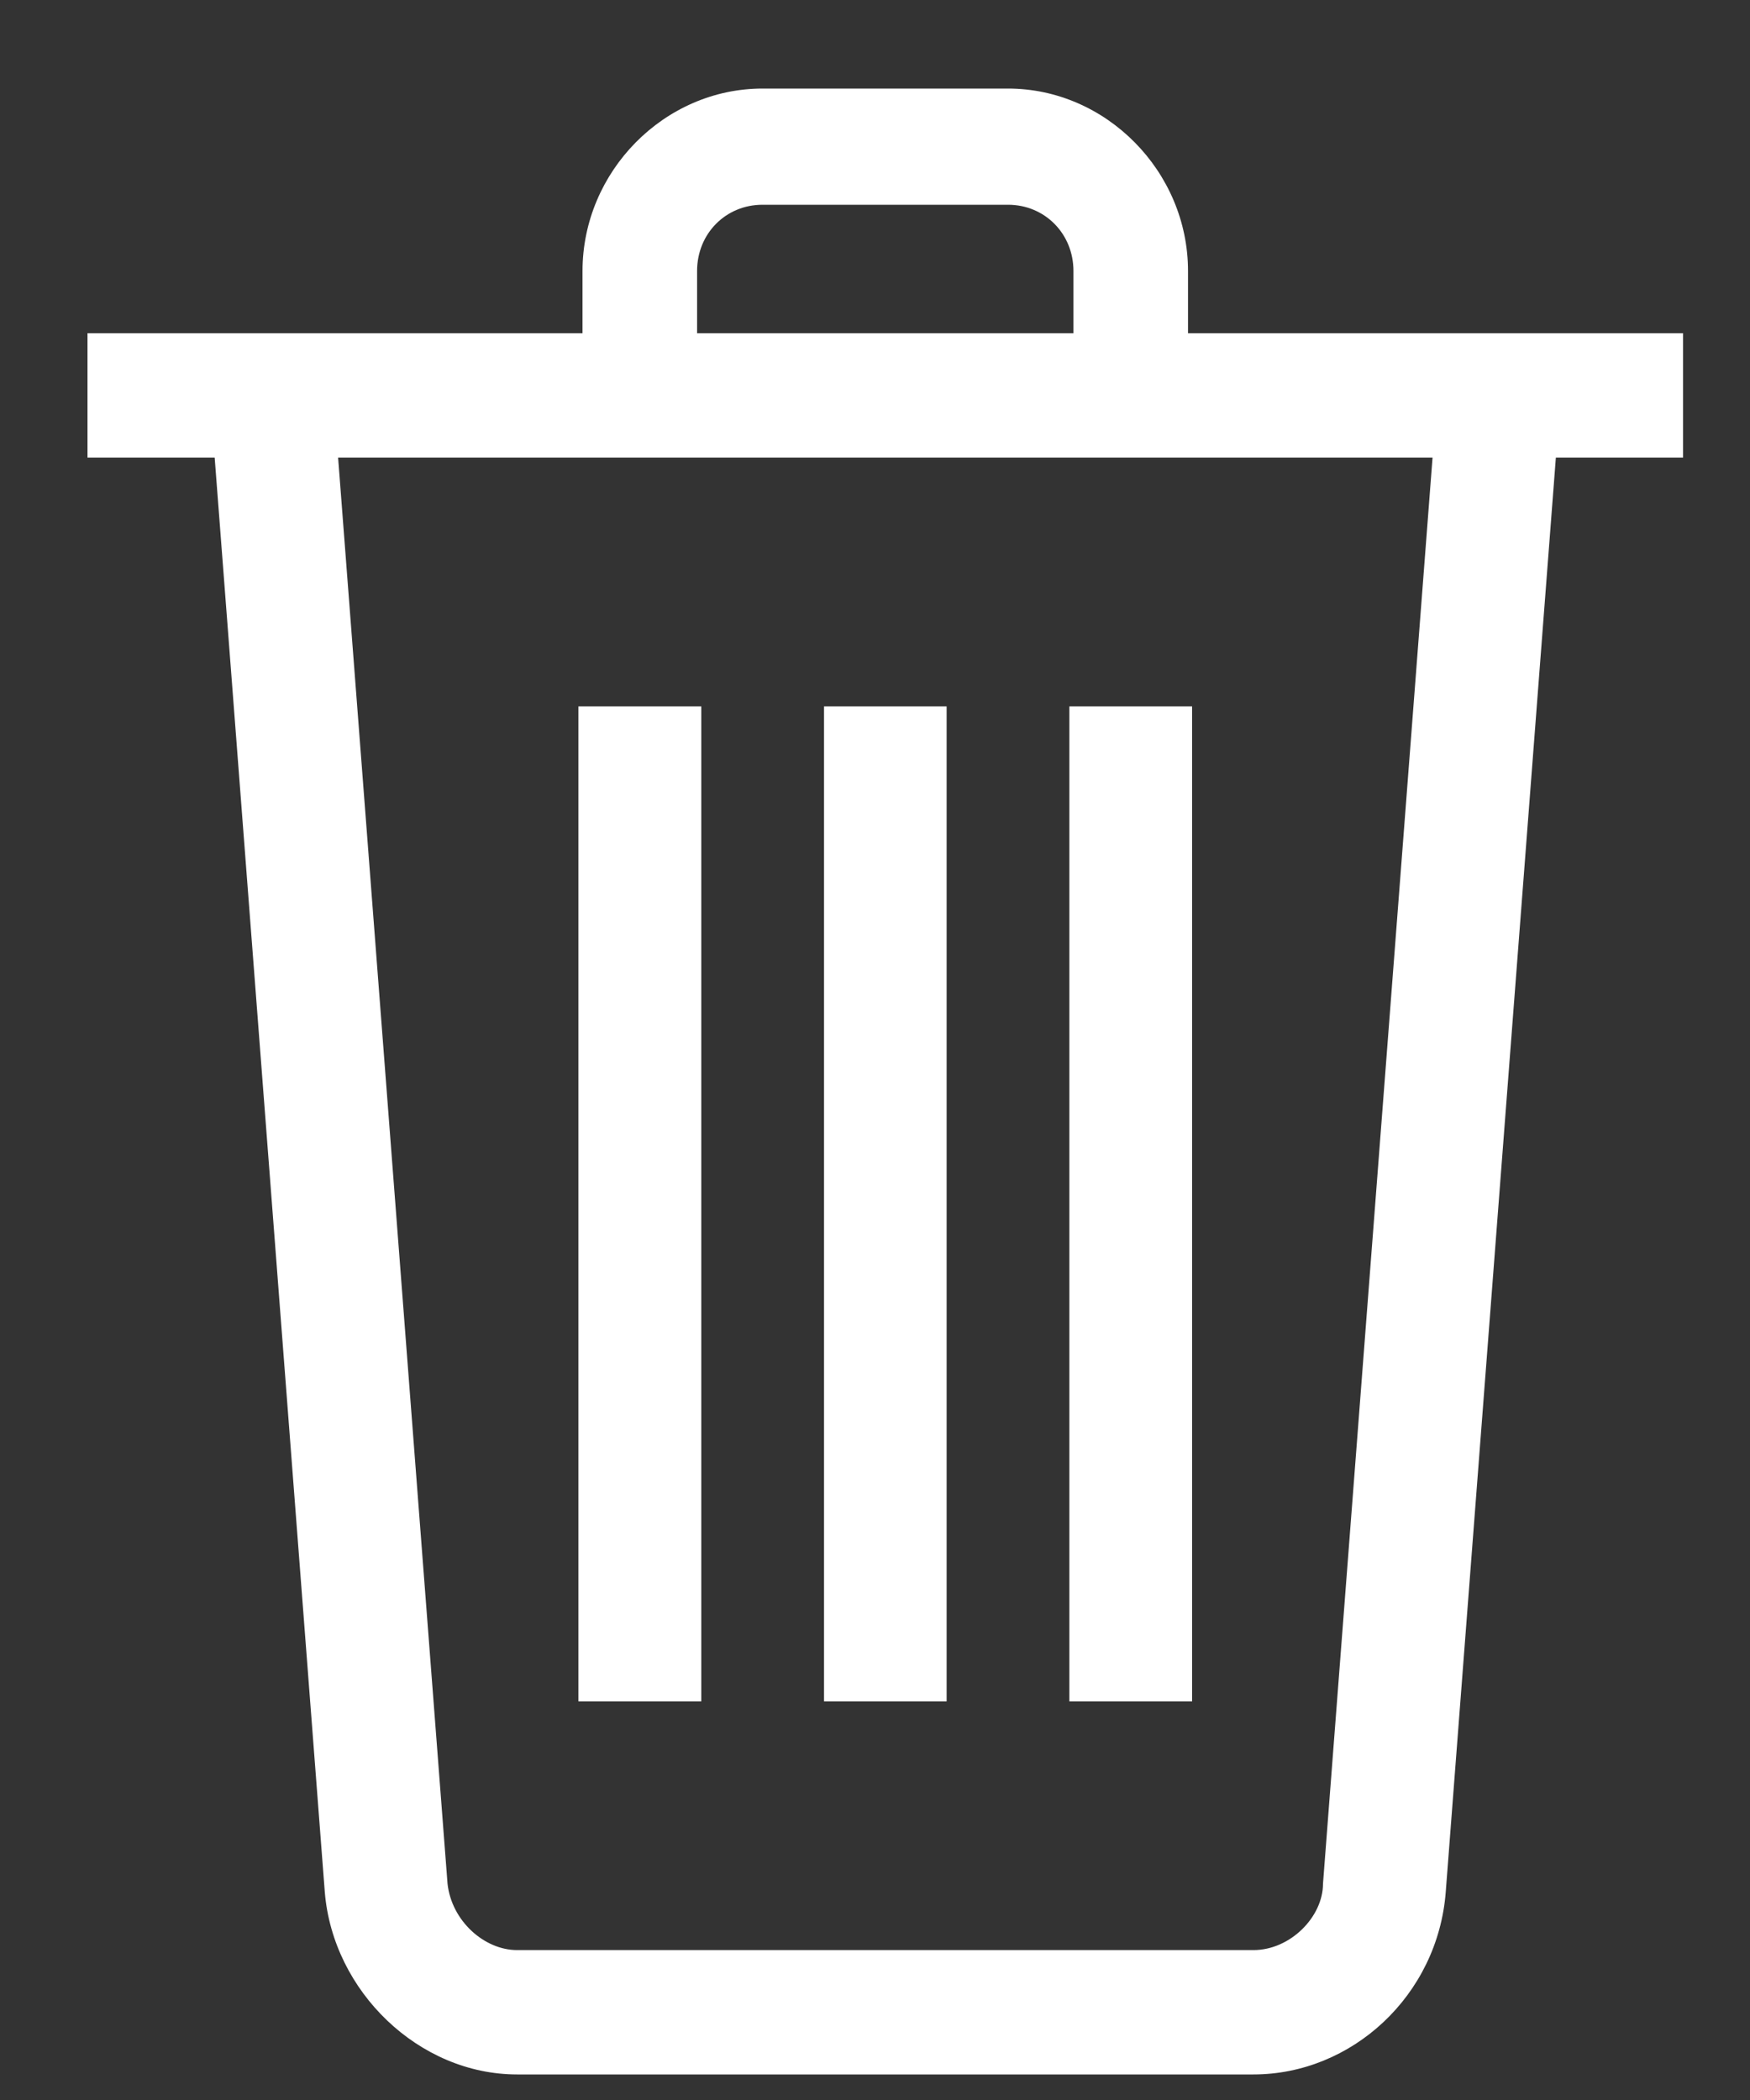<?xml version="1.0" encoding="UTF-8"?>
<svg width="15px" height="18px" viewBox="0 0 15 18" version="1.1" xmlns="http://www.w3.org/2000/svg" xmlns:xlink="http://www.w3.org/1999/xlink">
    <rect x="0" y="0" width="15" height="18" fill="#333333" stroke="none"/>
    <!-- Generator: Sketch 52.6 (67491) - http://www.bohemiancoding.com/sketch -->
    <title>Page 1</title>
    <desc>Created with Sketch.</desc>
    <g id="Page-1" stroke="none" stroke-width="1" fill="none" fill-rule="evenodd">
        <g id="Skilsmässaonline---Inloggad---Bodelningsverktyg-1-Copy-9" transform="translate(-1141, -588)" fill="#FFFFFF">
            <g id="Group-8-Copy-2" transform="translate(1134, 584)">
                <g id="Group-2">
                    <g id="Page-1" transform="translate(7, 4)">
                        <polygon id="Fill-1" points="4.958 14.583 6.011 14.583 6.011 6.055 4.958 6.055"></polygon>
                        <polygon id="Fill-2" points="7.063 14.583 8.114 14.583 8.114 6.055 7.063 6.055"></polygon>
                        <polygon id="Fill-3" points="9.166 14.583 10.218 14.583 10.218 6.055 9.166 6.055"></polygon>
                        <g id="Group-6" transform="translate(0, 0.301)">
                            <path d="M11.34,15.845 C11.34,16.129 11.06,16.414 10.744,16.414 L4.432,16.414 C4.152,16.414 3.871,16.165 3.836,15.845 L2.898,3.621 L12.279,3.621 L11.34,15.845 Z M5.975,2.022 C5.975,1.702 6.22,1.454 6.536,1.454 L8.64,1.454 C8.955,1.454 9.201,1.702 9.201,2.022 L9.201,2.555 L5.975,2.555 L5.975,2.022 Z M14.426,2.555 L10.183,2.555 L10.183,2.022 C10.183,1.169 9.481,0.458 8.64,0.458 L6.536,0.458 C5.694,0.458 4.993,1.169 4.993,2.022 L4.993,2.555 L0.75,2.555 L0.75,3.621 L1.84,3.621 L2.784,15.917 C2.854,16.769 3.591,17.48 4.432,17.48 L10.744,17.48 C11.586,17.48 12.323,16.805 12.392,15.917 L13.336,3.621 L14.426,3.621 L14.426,2.555 Z" id="Fill-4"></path>
                        </g>
                    </g>
                </g>
            </g>
        </g>
    </g>
</svg>